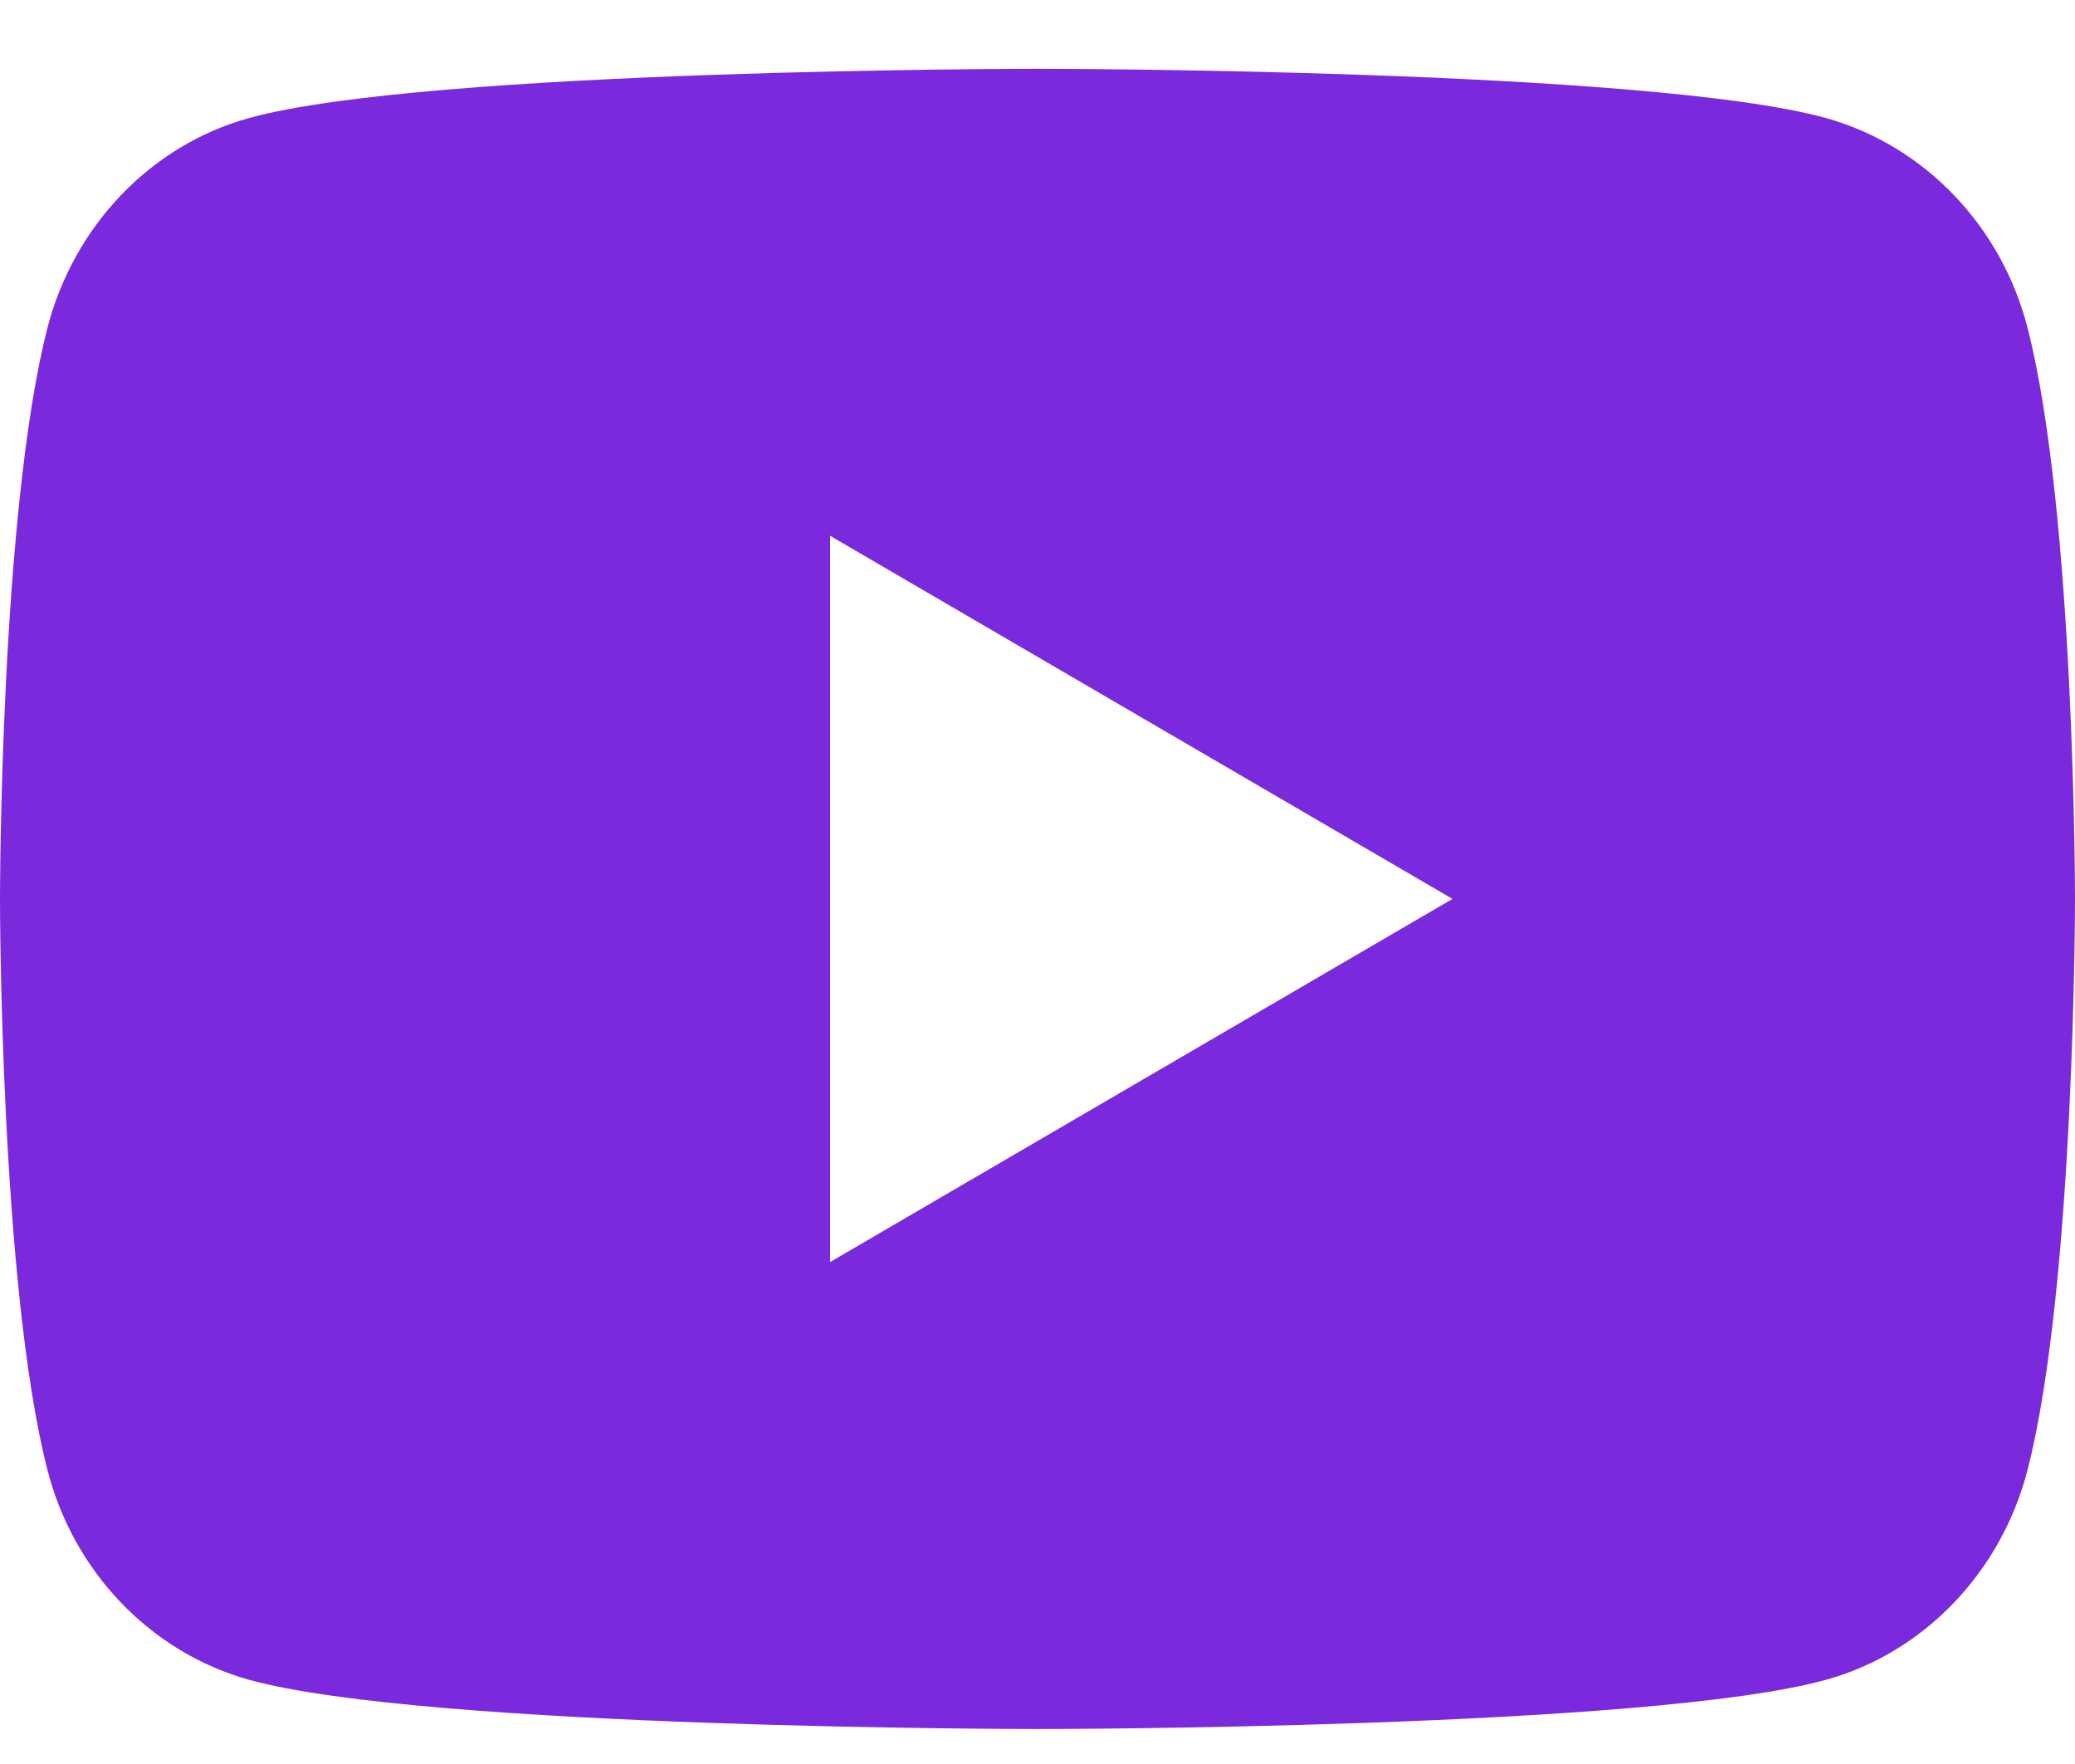 <svg width="20" height="17" viewBox="0 0 20 17" fill="none" xmlns="http://www.w3.org/2000/svg">
<path d="M19.543 3.161C20 4.943 20 8.663 20 8.663C20 8.663 20 12.383 19.543 14.165C19.289 15.15 18.546 15.925 17.605 16.187C15.896 16.663 10 16.663 10 16.663C10 16.663 4.107 16.663 2.395 16.187C1.45 15.921 0.708 15.147 0.457 14.165C2.98023e-08 12.383 0 8.663 0 8.663C0 8.663 2.98023e-08 4.943 0.457 3.161C0.711 2.176 1.454 1.401 2.395 1.139C4.107 0.663 10 0.663 10 0.663C10 0.663 15.896 0.663 17.605 1.139C18.55 1.405 19.292 2.179 19.543 3.161ZM8 12.163L14 8.663L8 5.163V12.163Z" fill="#7B29DD"/>
</svg>
